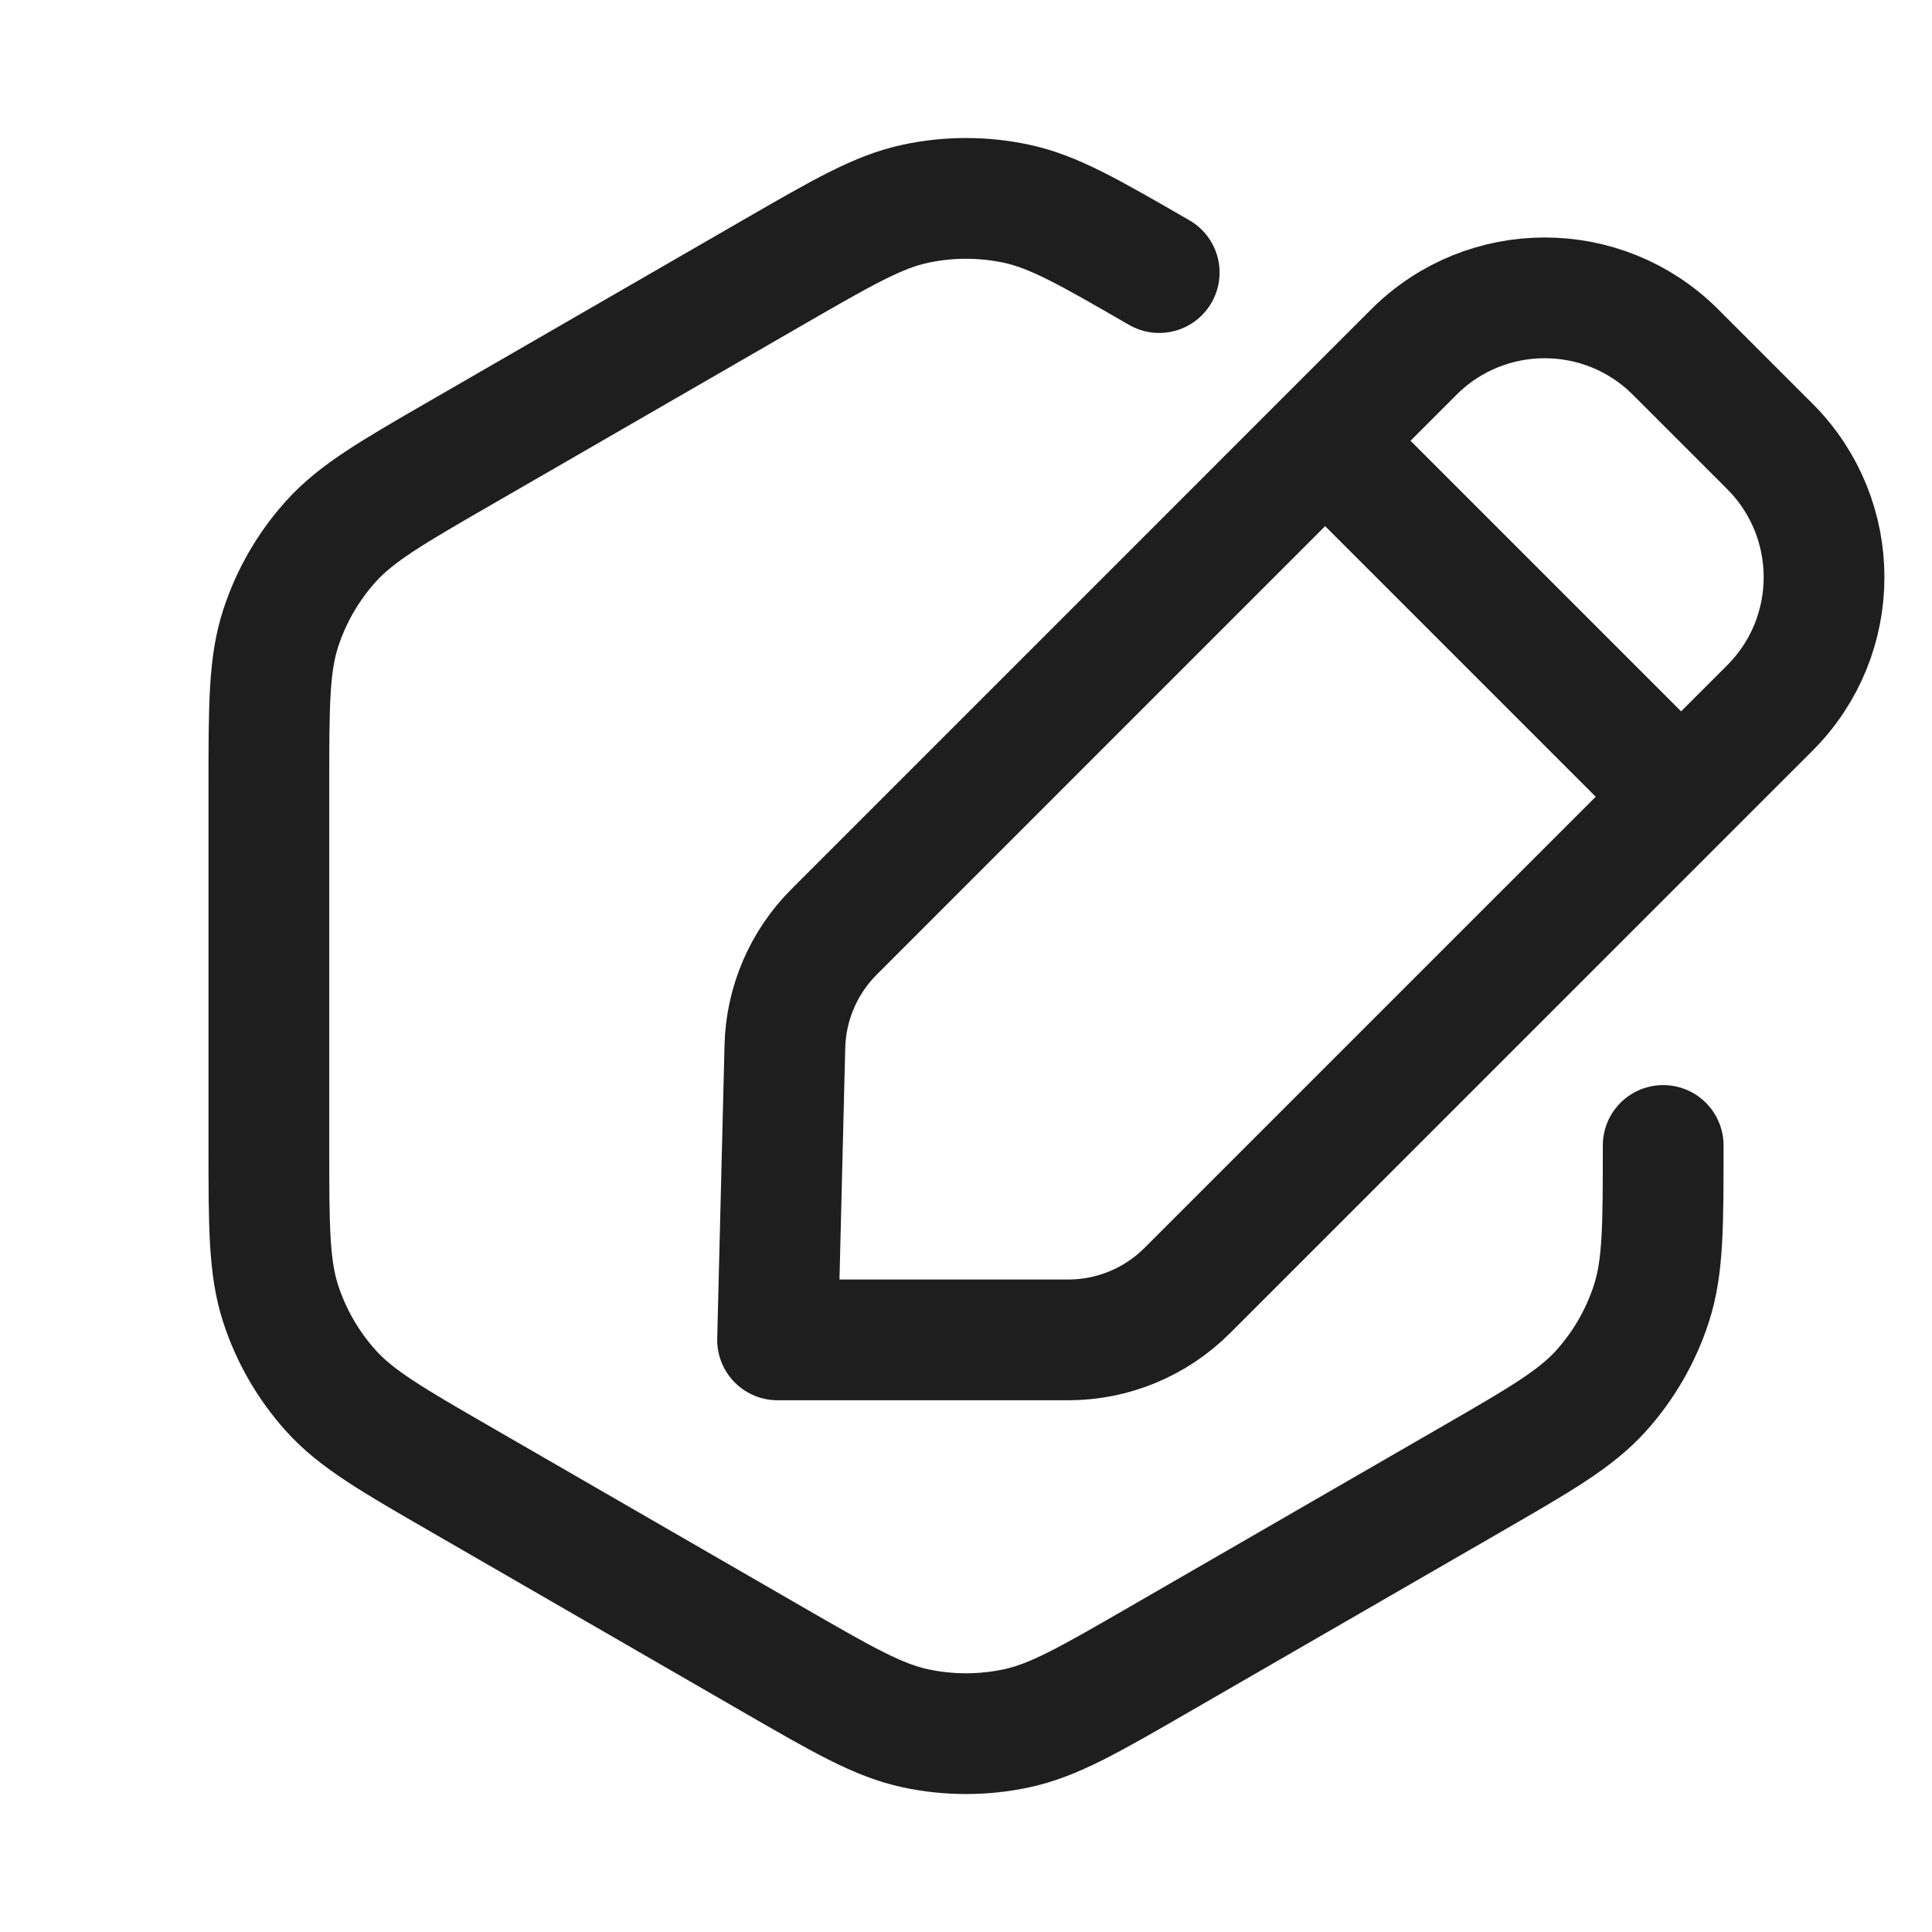 <svg width="36" height="36" viewBox="0 0 36 36" fill="none" xmlns="http://www.w3.org/2000/svg">
    <path d="M21.6 5.079C20.289 4.322 19.633 3.943 18.936 3.795C18.319 3.664 17.681 3.664 17.064 3.795C16.367 3.943 15.712 4.322 14.4 5.079L8.61 8.422C7.298 9.179 6.643 9.558 6.166 10.088C5.744 10.556 5.425 11.108 5.23 11.708C5.01 12.386 5.01 13.143 5.01 14.658V21.344C5.01 22.858 5.01 23.615 5.23 24.293C5.425 24.893 5.744 25.445 6.166 25.914C6.643 26.443 7.298 26.822 8.61 27.579L14.4 30.922C15.712 31.679 16.367 32.058 17.064 32.206C17.681 32.337 18.319 32.337 18.936 32.206C19.633 32.058 20.289 31.679 21.6 30.922L27.39 27.579C28.702 26.822 29.358 26.443 29.835 25.914C30.257 25.445 30.575 24.893 30.77 24.293C30.991 23.615 30.991 22.858 30.991 21.344" stroke="#1E1E1E" stroke-width="2.25" stroke-linecap="round" stroke-linejoin="round"/>
    <path fill-rule="evenodd" clip-rule="evenodd" d="M15.543 17.363L26.346 6.559C27.692 5.214 29.874 5.214 31.22 6.559L32.979 8.318C34.325 9.664 34.325 11.847 32.979 13.192L22.123 24.047C21.535 24.636 20.737 24.967 19.904 24.967H14.489L14.625 19.502C14.645 18.698 14.973 17.932 15.543 17.363Z" stroke="#1E1E1E" stroke-width="2.25" stroke-linecap="round" stroke-linejoin="round"/>
    <path d="M24.706 8.227L31.307 14.828" stroke="#1E1E1E" stroke-width="2.25" stroke-linecap="round" stroke-linejoin="round"/>
</svg>
